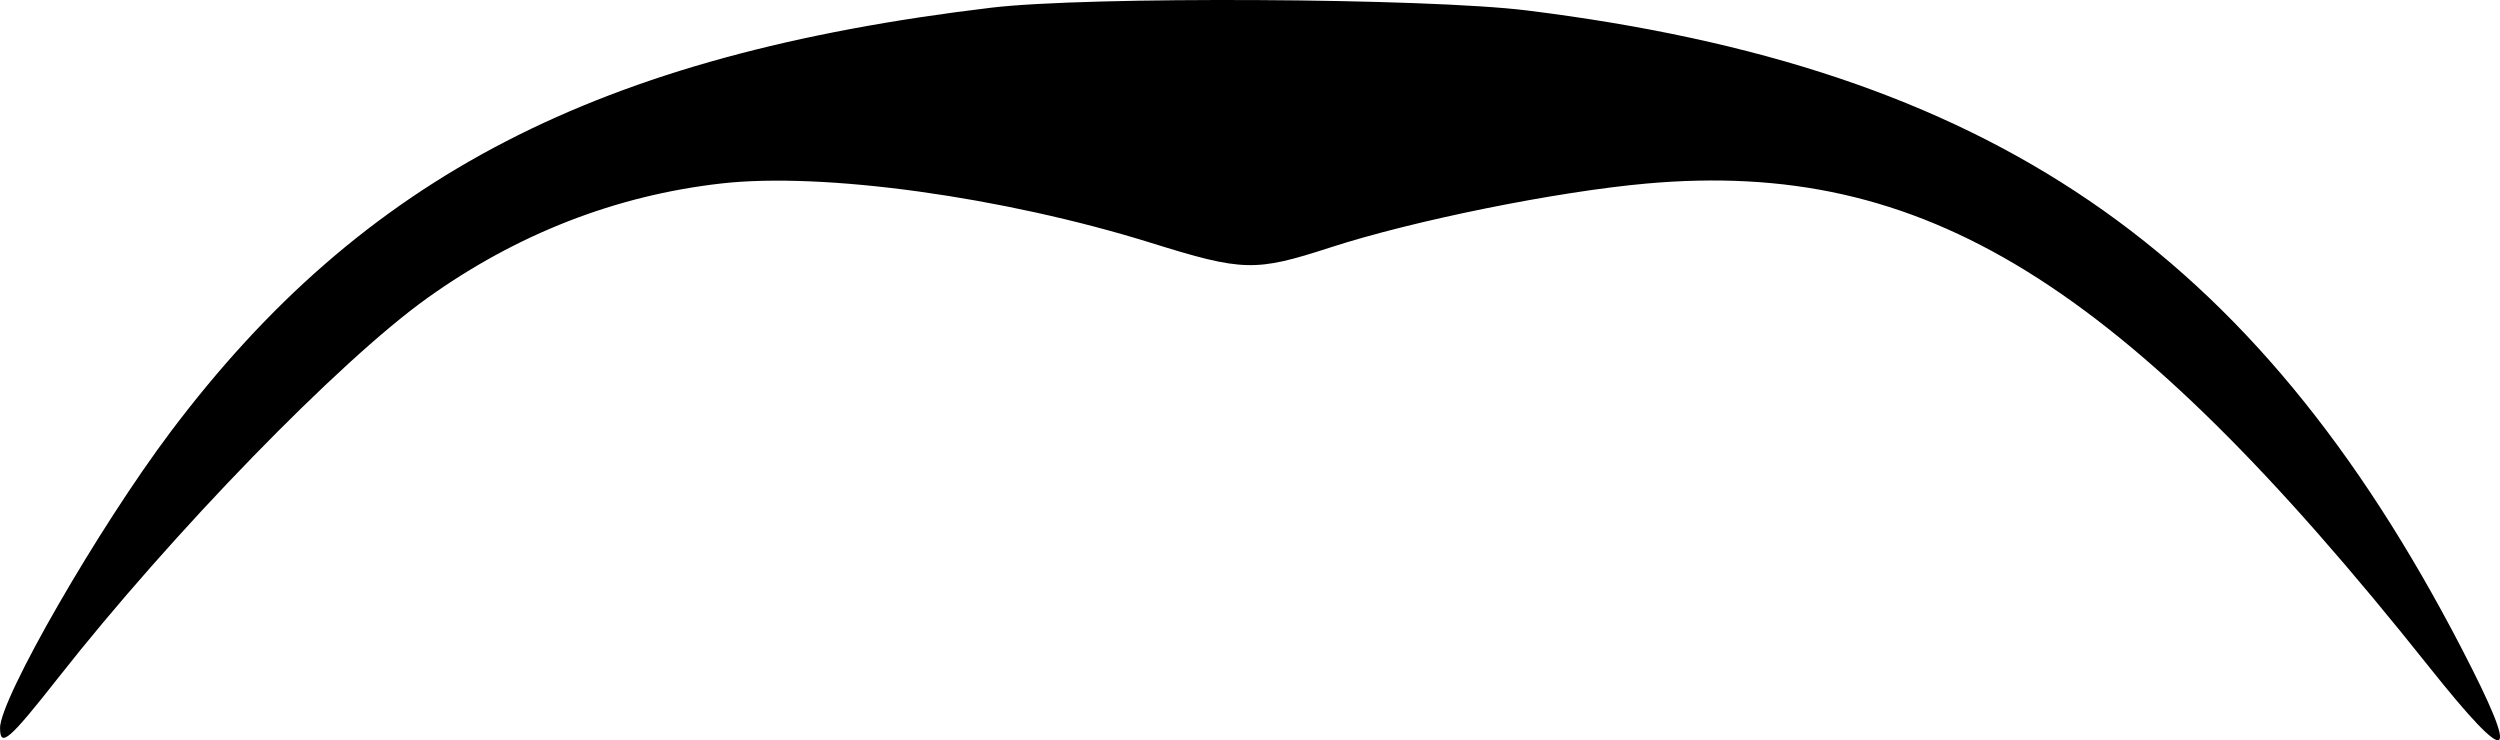 <?xml version="1.0" encoding="UTF-8" standalone="no"?>
<!-- Created with Inkscape (http://www.inkscape.org/) -->

<svg
   width="80.278mm"
   height="23.769mm"
   viewBox="0 0 80.278 23.769"
   version="1.1"
   id="svg1941"
   inkscape:version="1.1.2 (b8e25be833, 2022-02-05)"
   sodipodi:docname="BCDC-part4.svg"
   xmlns:inkscape="http://www.inkscape.org/namespaces/inkscape"
   xmlns:sodipodi="http://sodipodi.sourceforge.net/DTD/sodipodi-0.dtd"
   xmlns="http://www.w3.org/2000/svg"
   xmlns:svg="http://www.w3.org/2000/svg">
  <sodipodi:namedview
     id="namedview1943"
     pagecolor="#ffffff"
     bordercolor="#666666"
     borderopacity="1.0"
     inkscape:pageshadow="2"
     inkscape:pageopacity="0.0"
     inkscape:pagecheckerboard="0"
     inkscape:document-units="mm"
     showgrid="false"
     fit-margin-top="0"
     fit-margin-left="0"
     fit-margin-right="0"
     fit-margin-bottom="0"
     inkscape:zoom="0.64052329"
     inkscape:cx="1178.7237"
     inkscape:cy="763.43828"
     inkscape:window-width="3840"
     inkscape:window-height="2066"
     inkscape:window-x="-11"
     inkscape:window-y="-11"
     inkscape:window-maximized="1"
     inkscape:current-layer="layer1" />
  <defs
     id="defs1938" />
  <g
     inkscape:label="Ebene 1"
     inkscape:groupmode="layer"
     id="layer1"
     transform="translate(207.021,53.605)">
    <path
       style="fill:#000000;stroke-width:1"
       d="m -207.021,-30.223 c 0,-0.948 3.161,-6.437 5.486,-9.525 6.174,-8.202 13.723,-12.102 26.353,-13.611 3.083,-0.368 13.968,-0.311 17.198,0.09 14.831,1.844 23.342,7.648 29.993,20.456 1.954,3.762 1.623,3.954 -1.044,0.604 -9.851,-12.372 -16.199,-16.292 -25.104,-15.503 -2.89,0.256 -7.499,1.187 -10.172,2.056 -2.404,0.781 -2.795,0.771 -5.745,-0.149 -4.753,-1.481 -10.535,-2.281 -13.807,-1.908 -3.393,0.386 -6.562,1.622 -9.444,3.684 -2.825,2.021 -8.201,7.553 -11.836,12.178 -1.582,2.012 -1.876,2.268 -1.876,1.628 z"
       id="path967" />
  </g>
</svg>
